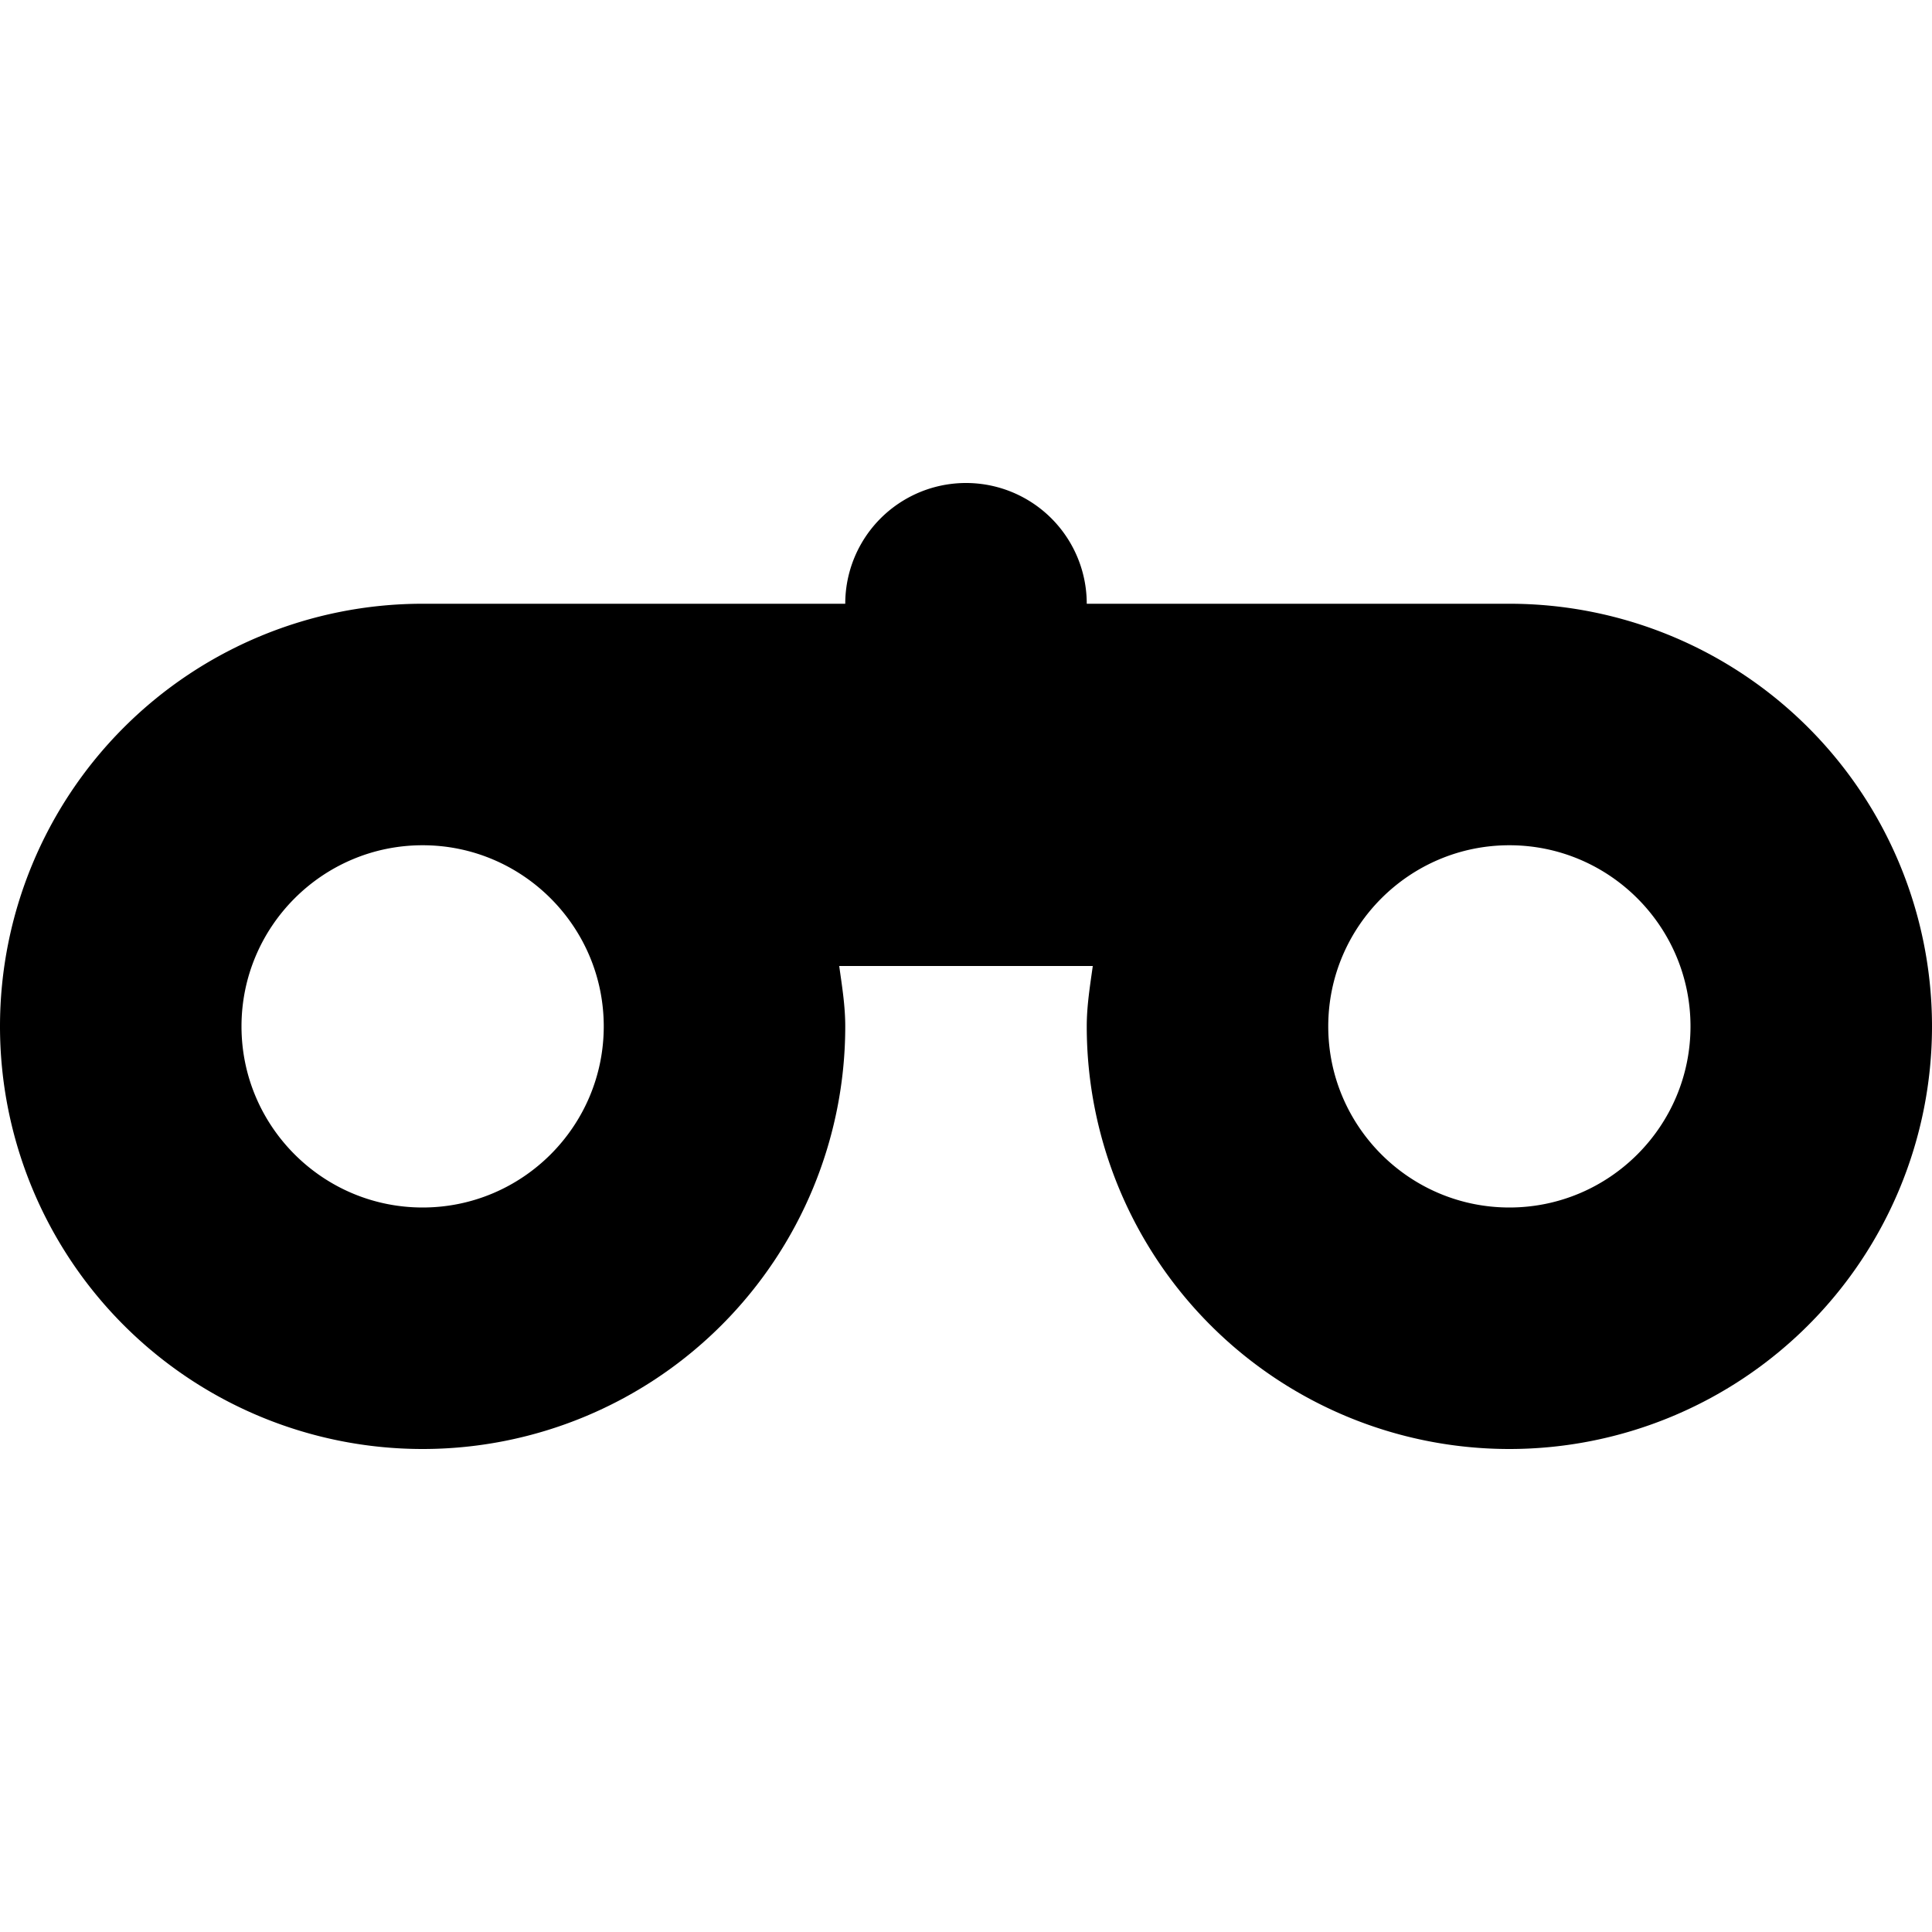 <svg xmlns="http://www.w3.org/2000/svg" viewBox="0 0 16 16"><path d="M12.5 5H9a1 1 0 0 0-2 0H3.5A3.5 3.5 0 1 0 7 8.5c0-.171-.027-.335-.05-.5h2.1c-.023.165-.05.329-.05.5A3.5 3.5 0 1 0 12.5 5zm-9 5C2.673 10 2 9.327 2 8.5S2.673 7 3.5 7 5 7.673 5 8.5 4.327 10 3.5 10zm9 0c-.827 0-1.5-.673-1.5-1.5S11.673 7 12.5 7s1.5.673 1.5 1.5-.673 1.5-1.5 1.5z"/></svg>
